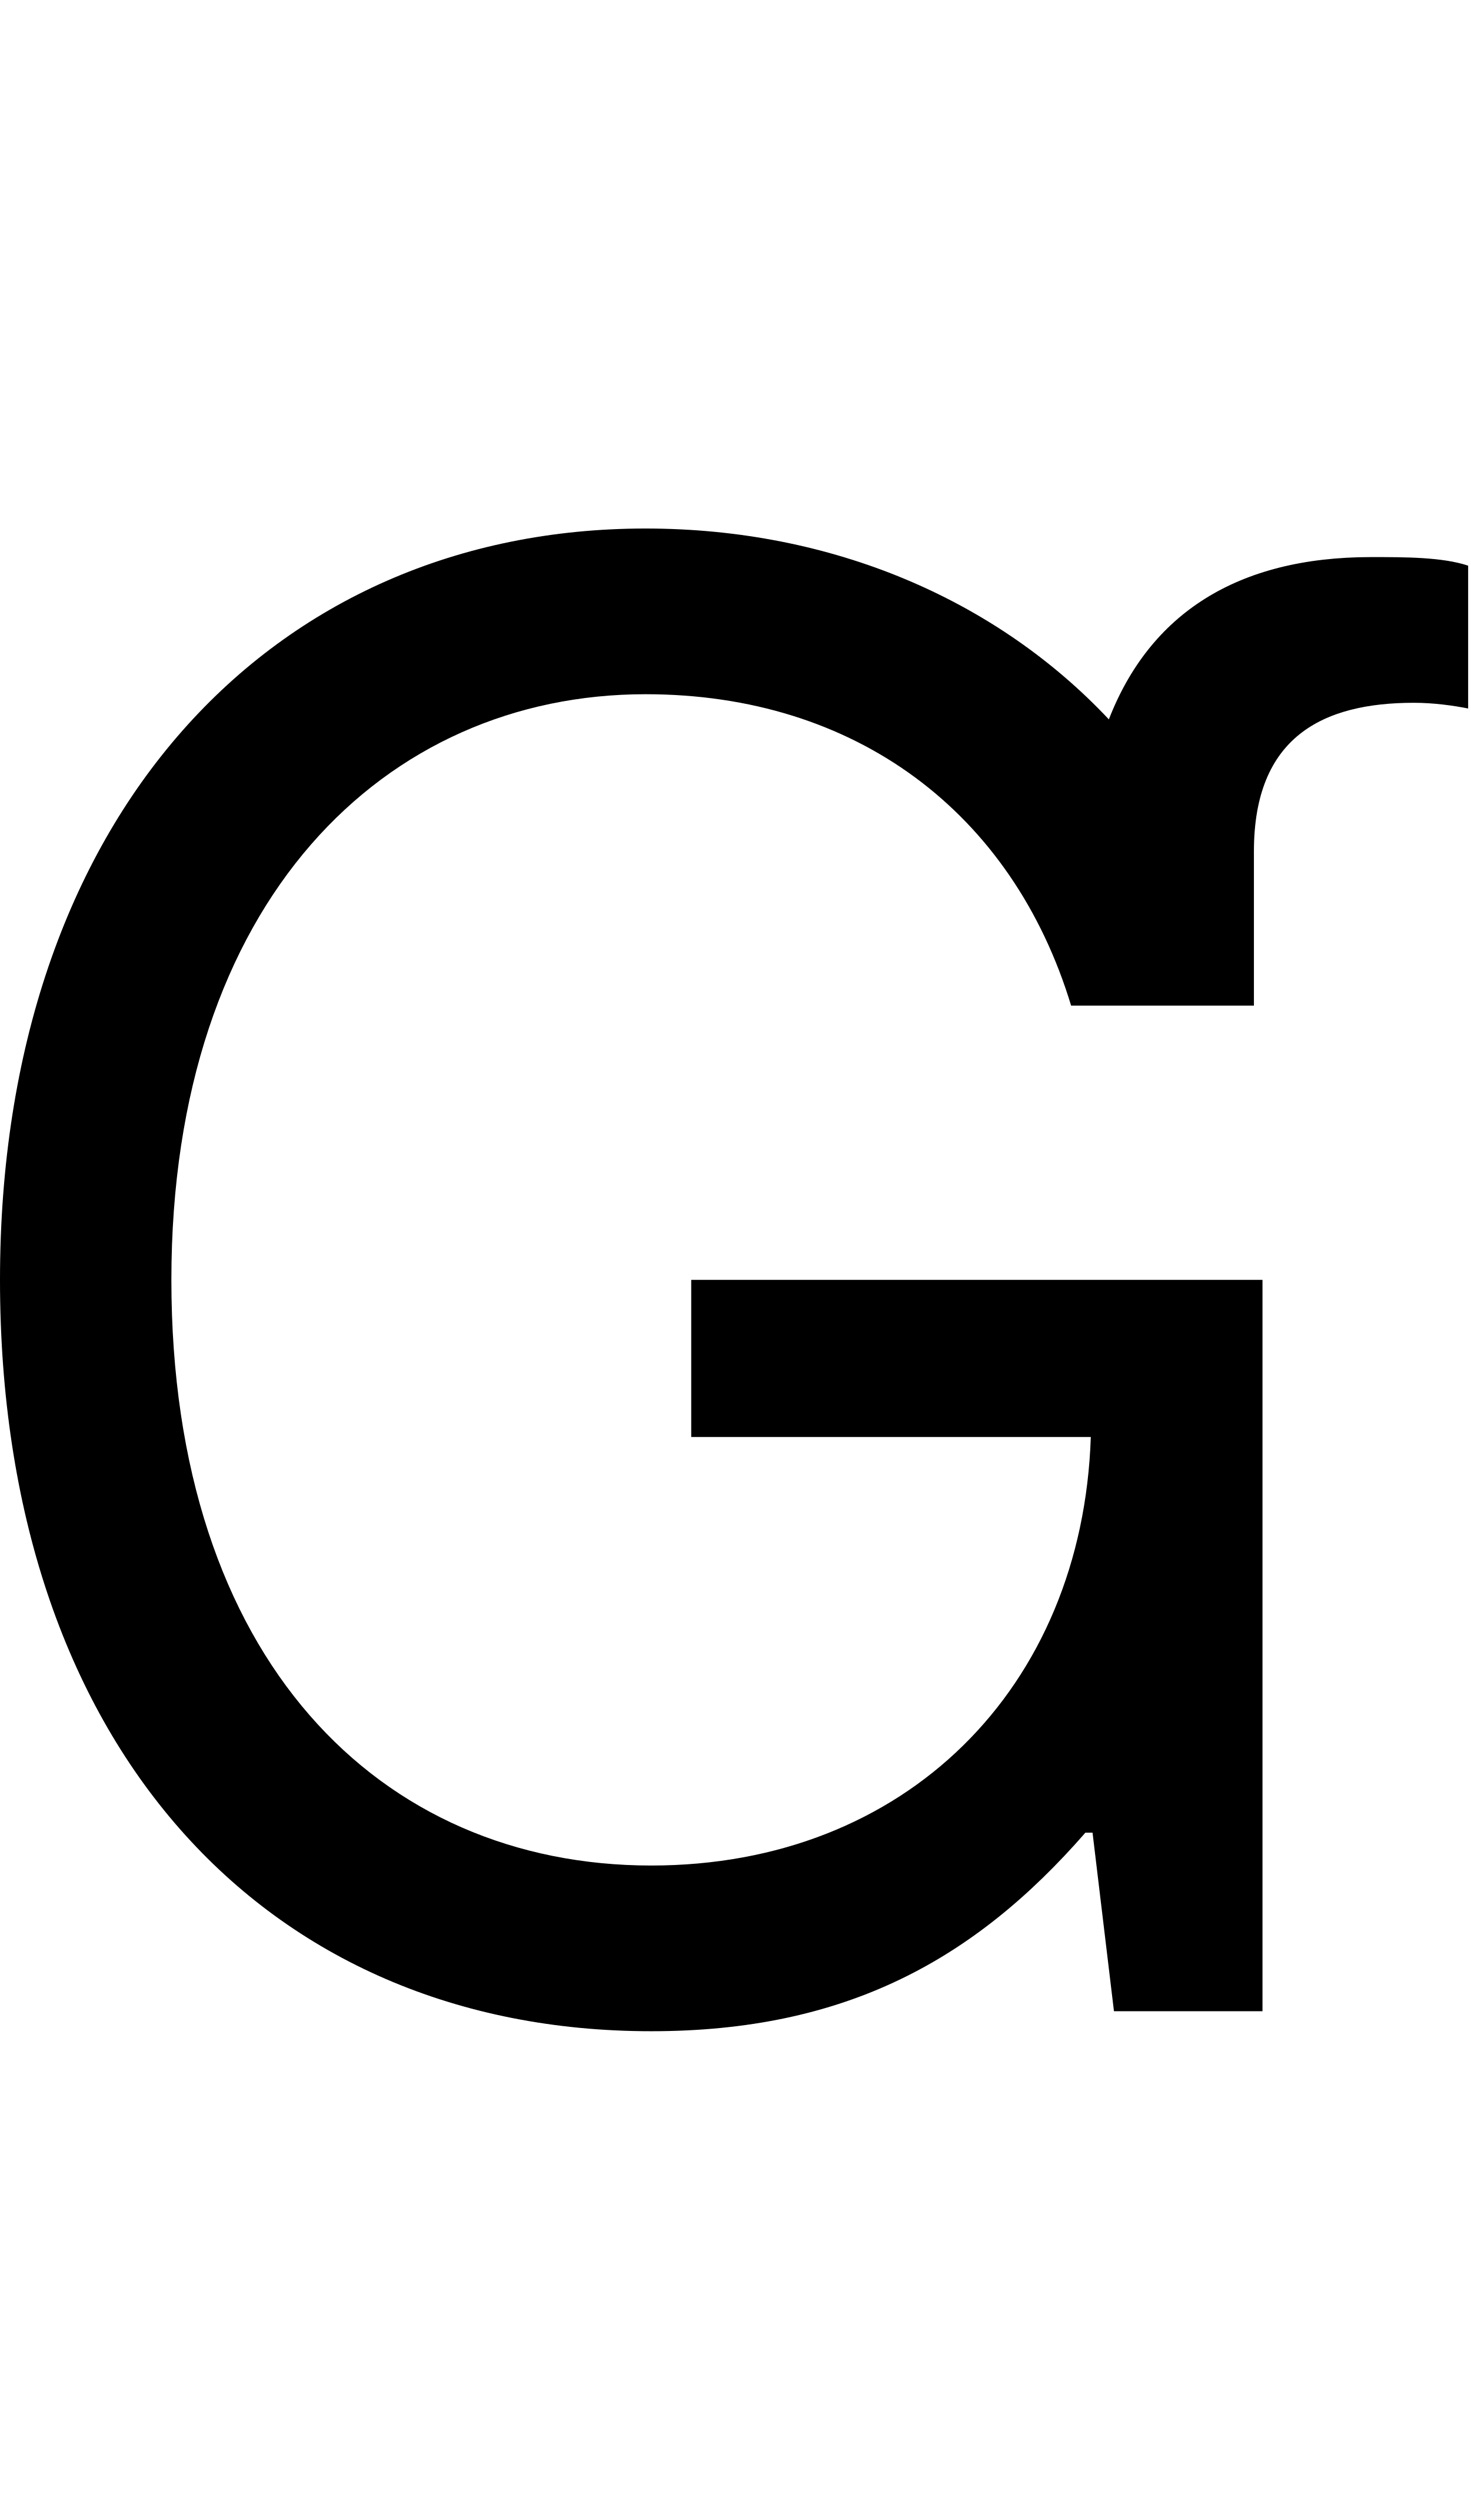 <svg id="svg-Ghook.1" xmlns="http://www.w3.org/2000/svg" width="206" height="350"><path d="M1924 -1408V-1624C1924 -1784 2020 -1832 2148 -1832C2176 -1832 2204 -1828 2224 -1824V-2024C2188 -2036 2136 -2036 2088 -2036C1899.805 -2036 1778.082 -1956.017 1720.846 -1808.764C1563.733 -1975.909 1334.058 -2076 1072 -2076C548 -2076 168 -1672 168 -1024C168 -376 536 28 1080 28C1351 28 1532 -71 1688 -250H1698L1728 0H1936V-1024H1136V-804H1695.571C1683.932 -452.669 1436.273 -204 1080 -204C700 -204 408 -492 408 -1024C408 -1556 708 -1844 1072 -1844C1367 -1844 1586 -1678 1668 -1408Z" transform="translate(-16.8 281.6) scale(0.1)"/></svg>
